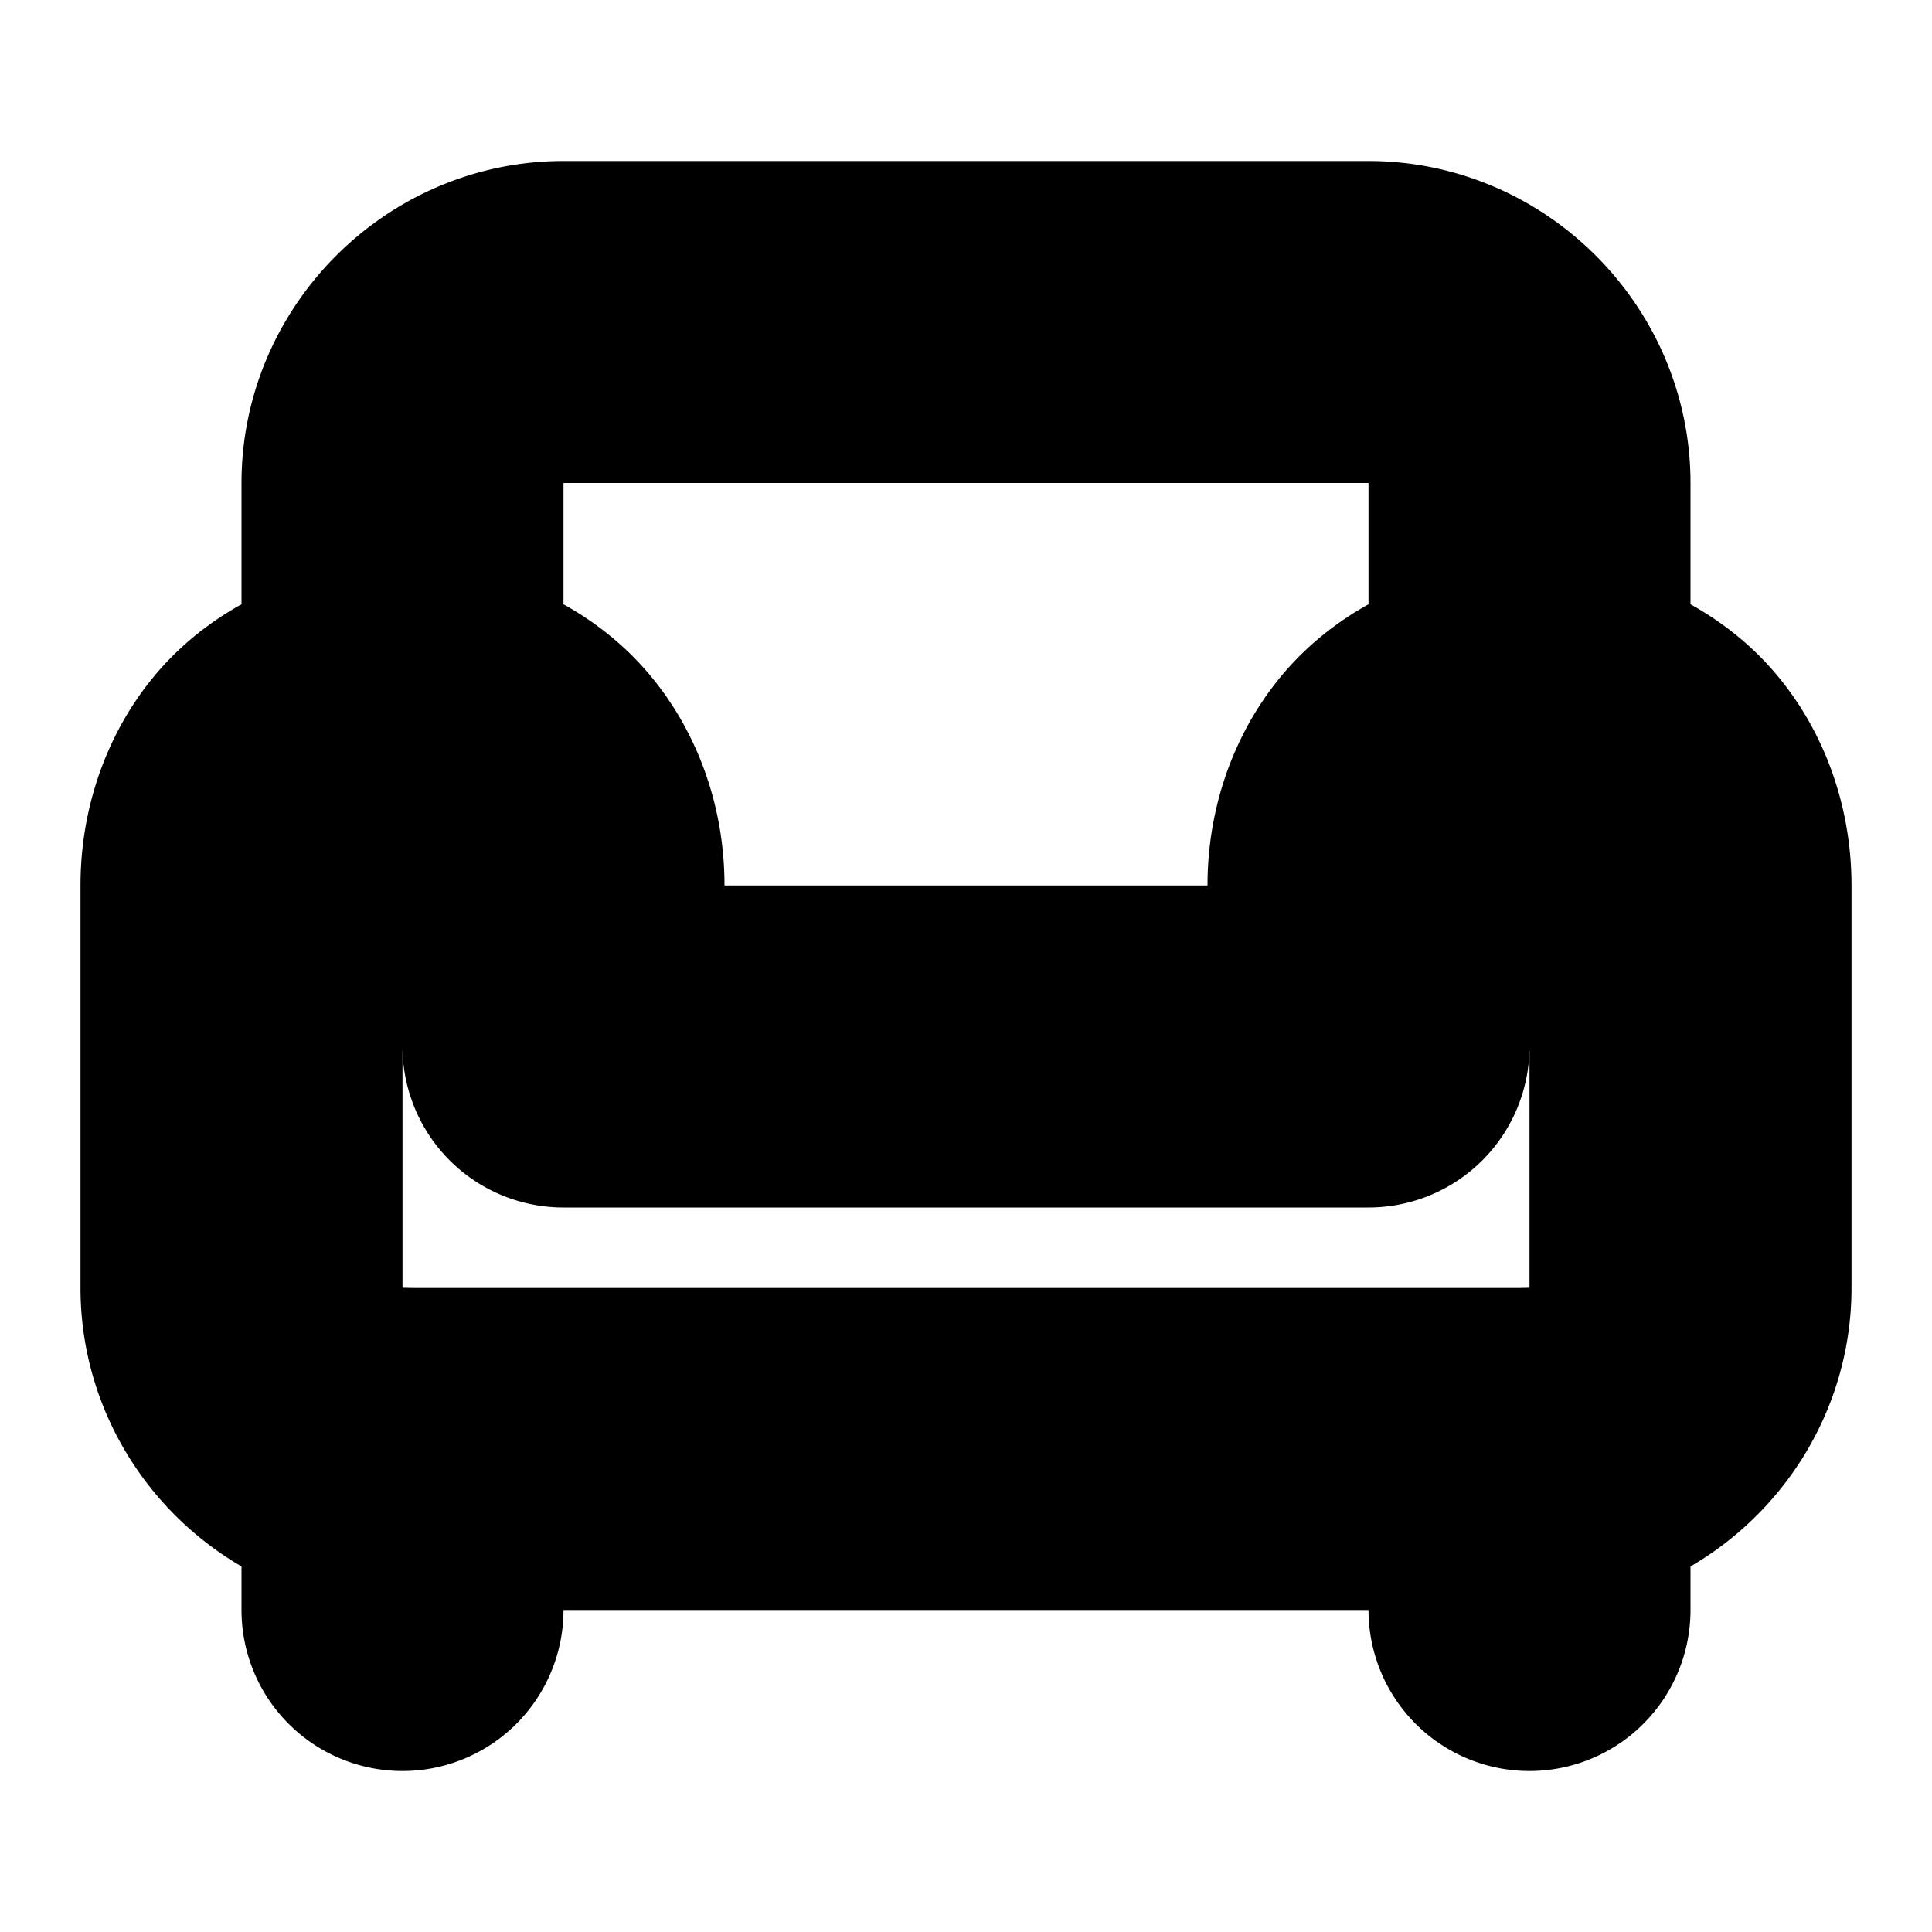 <?xml version="1.0" encoding="UTF-8" standalone="no"?>
<svg
   width="24"
   height="24"
   viewBox="0 0 24 24"
   fill="none"
   stroke="currentColor"
   stroke-width="2"
   stroke-linecap="round"
   stroke-linejoin="round"
   version="1.1"
   id="svg10"
   xmlns="http://www.w3.org/2000/svg"
   xmlns:svg="http://www.w3.org/2000/svg">
  <defs
     id="defs14" />
  <path
     style="color:#000000;fill:#000000;-inkscape-stroke:none"
     d="M 7,3 C 5.355,3 4,4.355 4,6 V 9 A 1,1 0 0 0 5,10 1,1 0 0 0 6,9 V 6 C 6,5.436 6.436,5 7,5 h 10 c 0.564,0 1,0.436 1,1 v 3 a 1,1 0 0 0 1,1 1,1 0 0 0 1,-1 V 6 C 20,4.355 18.645,3 17,3 Z"
     id="path2" />
  <path
     style="color:#000000;fill:#000000;-inkscape-stroke:none"
     d="M 5,8 C 4.278,8 3.542,8.235 2.961,8.752 2.38,9.269 2,10.083 2,11 v 5 c 0,1.645 1.355,3 3,3 h 14 c 1.645,0 3,-1.355 3,-3 V 11 C 22,10.083 21.62,9.269 21.039,8.752 20.458,8.235 19.722,8 19,8 18.278,8 17.542,8.235 16.961,8.752 16.38,9.269 16,10.083 16,11 v 1 H 8 V 11 C 8,10.083 7.62,9.269 7.039,8.752 6.458,8.235 5.722,8 5,8 Z m 0,2 c 0.278,0 0.542,0.098 0.711,0.248 C 5.88,10.398 6,10.583 6,11 v 2 a 1,1 0 0 0 1,1 h 10 a 1,1 0 0 0 1,-1 v -2 c 0,-0.417 0.12,-0.602 0.289,-0.752 C 18.458,10.098 18.722,10 19,10 c 0.278,0 0.542,0.098 0.711,0.248 C 19.88,10.398 20,10.583 20,11 v 5 c 0,0.564 -0.436,1 -1,1 H 5 C 4.436,17 4,16.564 4,16 V 11 C 4,10.583 4.12,10.398 4.289,10.248 4.458,10.098 4.722,10 5,10 Z"
     id="path4" />
  <path
     style="color:#000000;fill:#000000;-inkscape-stroke:none"
     d="m 5,17 a 1,1 0 0 0 -1,1 v 2 a 1,1 0 0 0 1,1 1,1 0 0 0 1,-1 V 18 A 1,1 0 0 0 5,17 Z"
     id="path6" />
  <path
     style="color:#000000;fill:#000000;-inkscape-stroke:none"
     d="m 19,17 a 1,1 0 0 0 -1,1 v 2 a 1,1 0 0 0 1,1 1,1 0 0 0 1,-1 v -2 a 1,1 0 0 0 -1,-1 z"
     id="path8" />
</svg>
